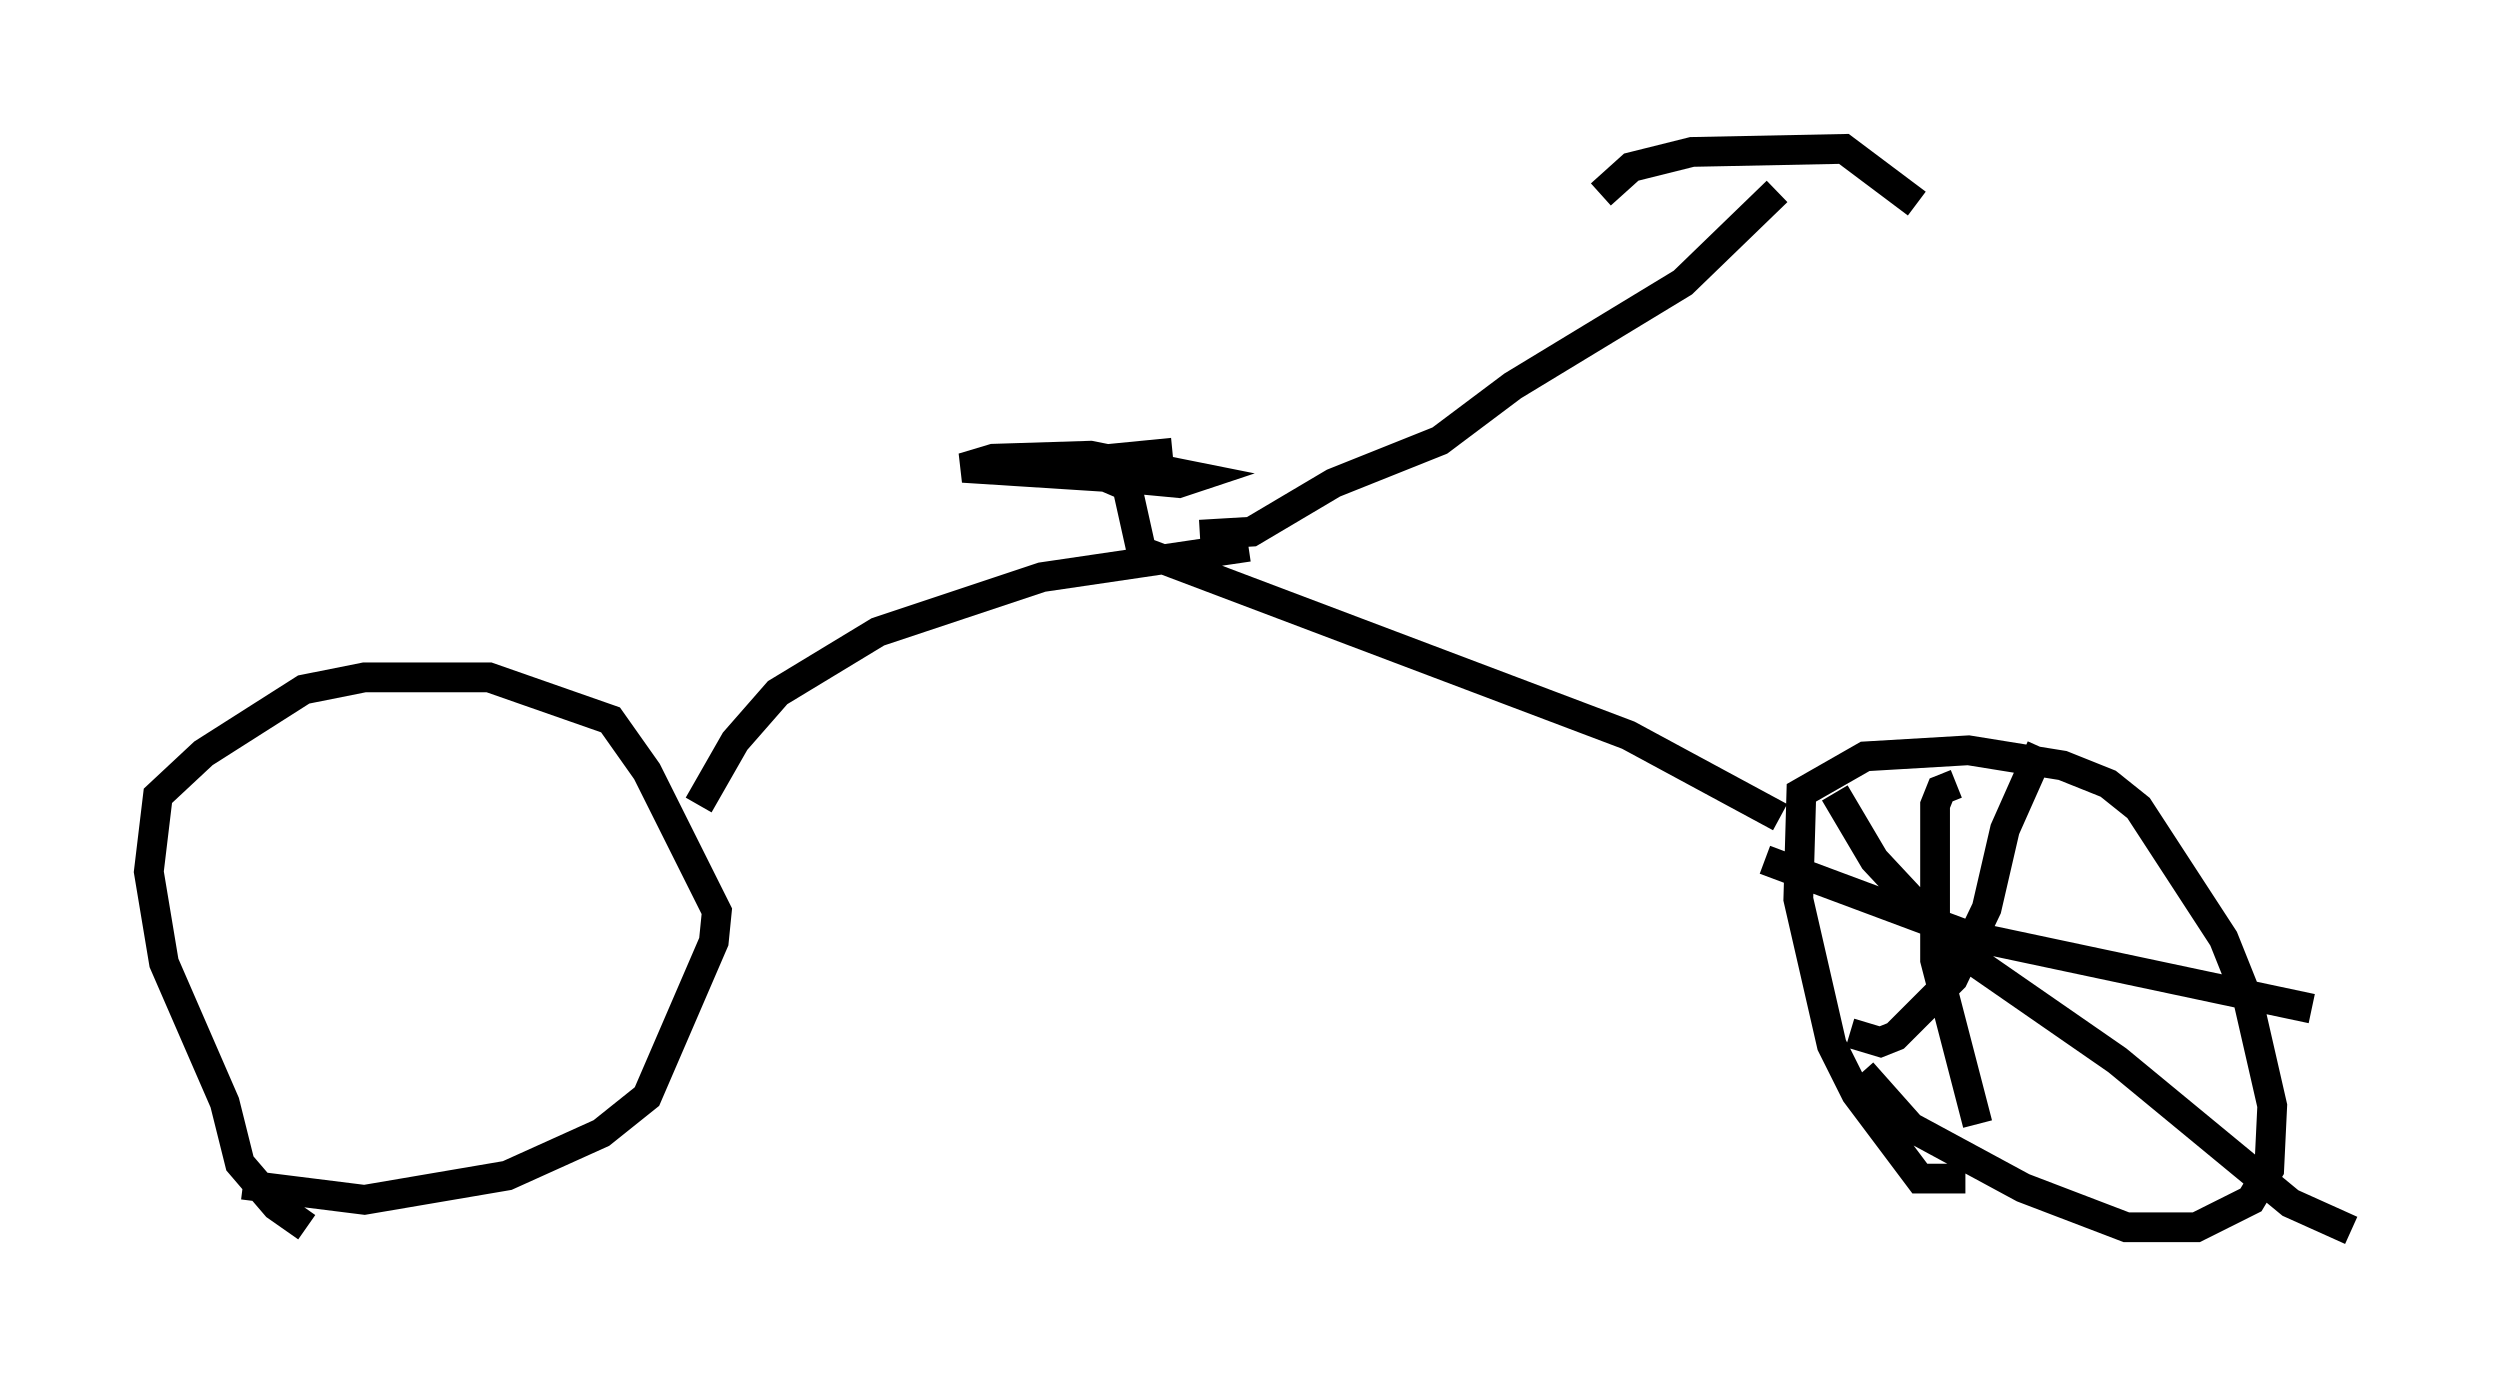 <?xml version="1.0" encoding="utf-8" ?>
<svg baseProfile="full" height="46.444" version="1.1" width="84.011" xmlns="http://www.w3.org/2000/svg" xmlns:ev="http://www.w3.org/2001/xml-events" xmlns:xlink="http://www.w3.org/1999/xlink"><defs /><rect fill="white" height="46.444" width="84.011" x="0" y="0" /><path d="M11.329, 41.444 m-1.021, -0.204 l-1.021, -0.715 -1.225, -1.429 l-0.51, -2.042 -2.042, -4.696 l-0.51, -3.063 0.306, -2.552 l1.531, -1.429 3.369, -2.144 l2.042, -0.408 4.185, 0.0 l4.083, 1.429 1.225, 1.735 l2.348, 4.696 -0.102, 1.021 l-2.246, 5.206 -1.531, 1.225 l-3.165, 1.429 -4.798, 0.817 l-4.083, -0.51 m57.882, -0.204 l-1.531, 0.0 -2.144, -2.858 l-0.817, -1.633 -1.123, -4.9 l0.102, -3.573 2.144, -1.225 l3.471, -0.204 3.165, 0.51 l1.531, 0.613 1.021, 0.817 l2.858, 4.39 0.817, 2.042 l0.817, 3.573 -0.102, 2.144 l-0.613, 1.021 -1.838, 0.919 l-2.348, 0.0 -3.471, -1.327 l-3.777, -2.042 -1.633, -1.838 m-2.756, -8.575 l-5.104, -2.756 -16.742, -6.329 m-14.496, 8.677 l1.225, -2.144 1.429, -1.633 l3.369, -2.042 5.513, -1.838 l6.942, -1.021 m-3.471, 0.715 l-0.613, -2.756 -0.715, -0.306 l-4.798, -0.306 1.021, -0.306 l3.267, -0.102 3.573, 0.715 l-0.613, 0.204 -5.41, -0.51 l5.206, -0.51 m0.919, 2.756 l1.735, -0.102 2.756, -1.633 l3.573, -1.429 2.45, -1.838 l5.717, -3.471 3.165, -3.063 m-5.921, 0.102 l1.021, -0.919 2.042, -0.51 l5.104, -0.102 2.45, 1.838 m-2.756, 19.804 l1.327, 2.246 2.858, 3.063 l5.308, 3.675 5.819, 4.798 l2.042, 0.919 m-16.844, -6.635 l1.021, 0.306 0.51, -0.204 l1.94, -1.94 1.123, -2.348 l0.613, -2.654 1.225, -2.756 m-9.29, 3.777 l6.84, 2.552 11.536, 2.45 m-11.944, -7.554 l-0.51, 0.204 -0.204, 0.51 l0.0, 5.206 1.429, 5.513 " fill="none" stroke="black" stroke-width="1" /></svg>